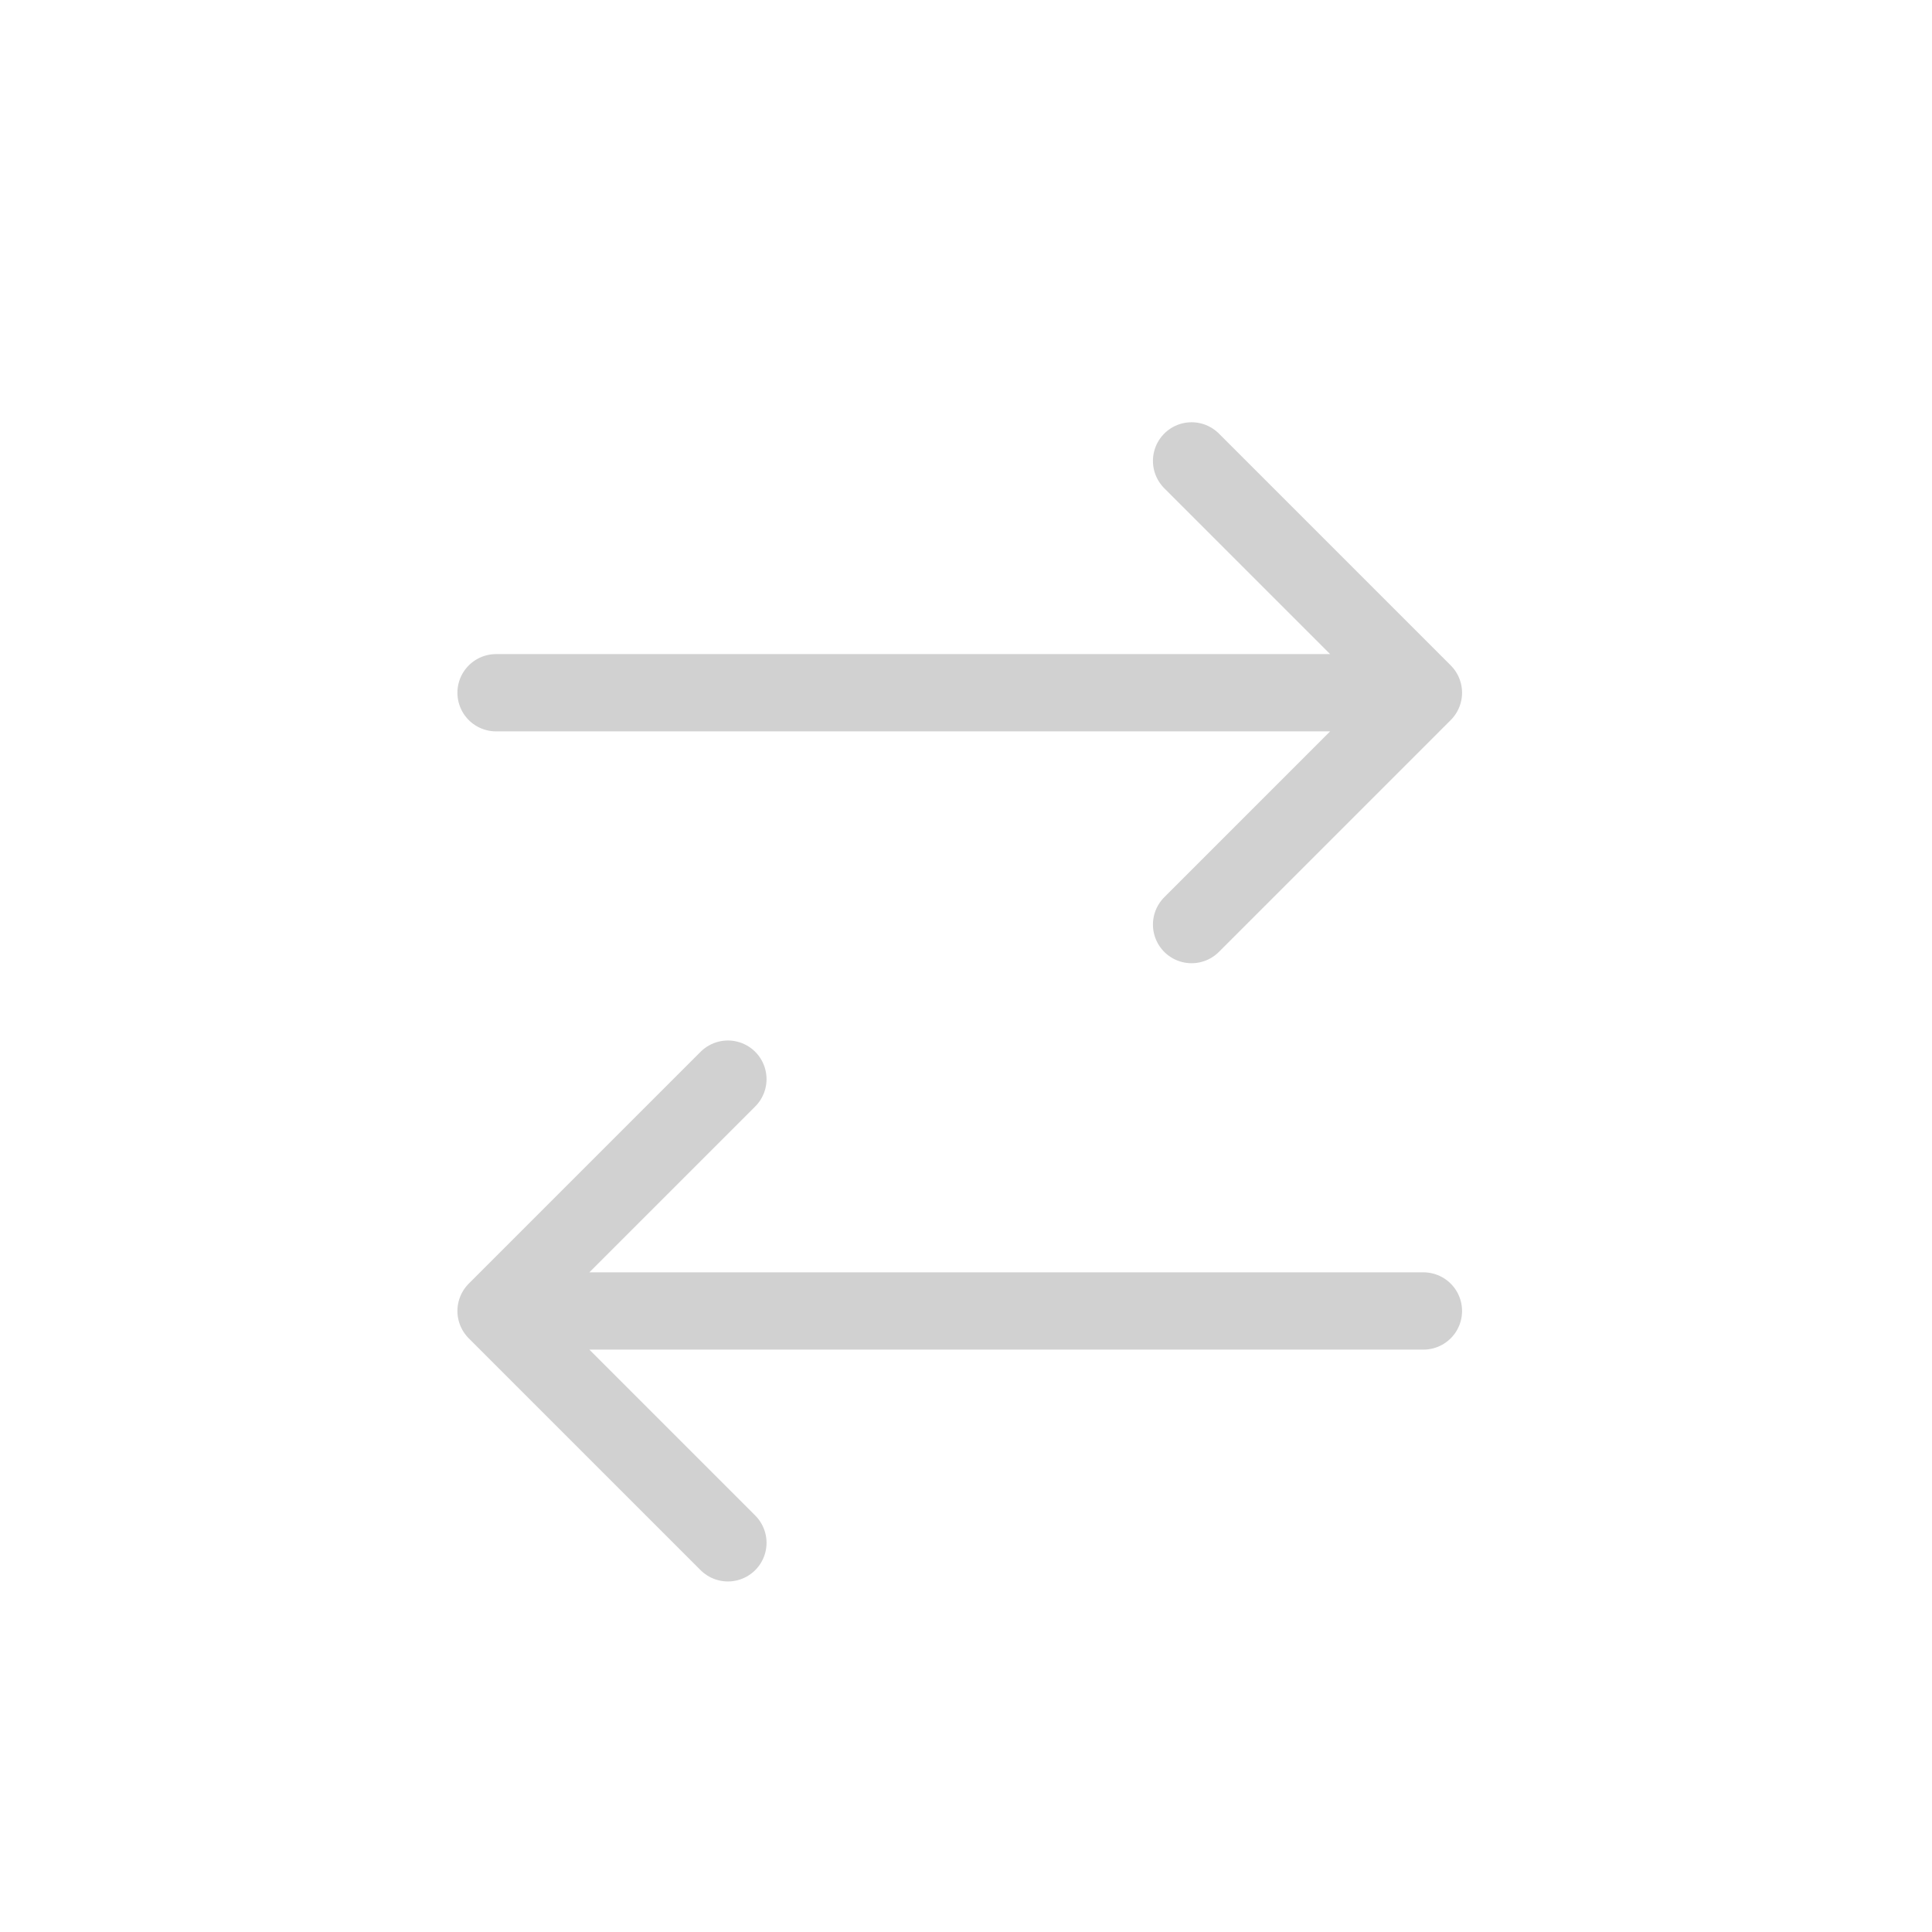 <svg width="25" height="25" viewBox="0 0 25 25" fill="none" xmlns="http://www.w3.org/2000/svg">
<path d="M15.419 5.964L18.419 8.964M18.419 8.964L15.419 11.964M18.419 8.964L6.419 8.964" stroke="#D1D1D1" stroke-linecap="round" stroke-linejoin="round"/>
<path d="M9.419 19.964L6.419 16.964M6.419 16.964L9.419 13.964M6.419 16.964L18.419 16.964" stroke="#D1D1D1" stroke-linecap="round" stroke-linejoin="round"/>
</svg>
